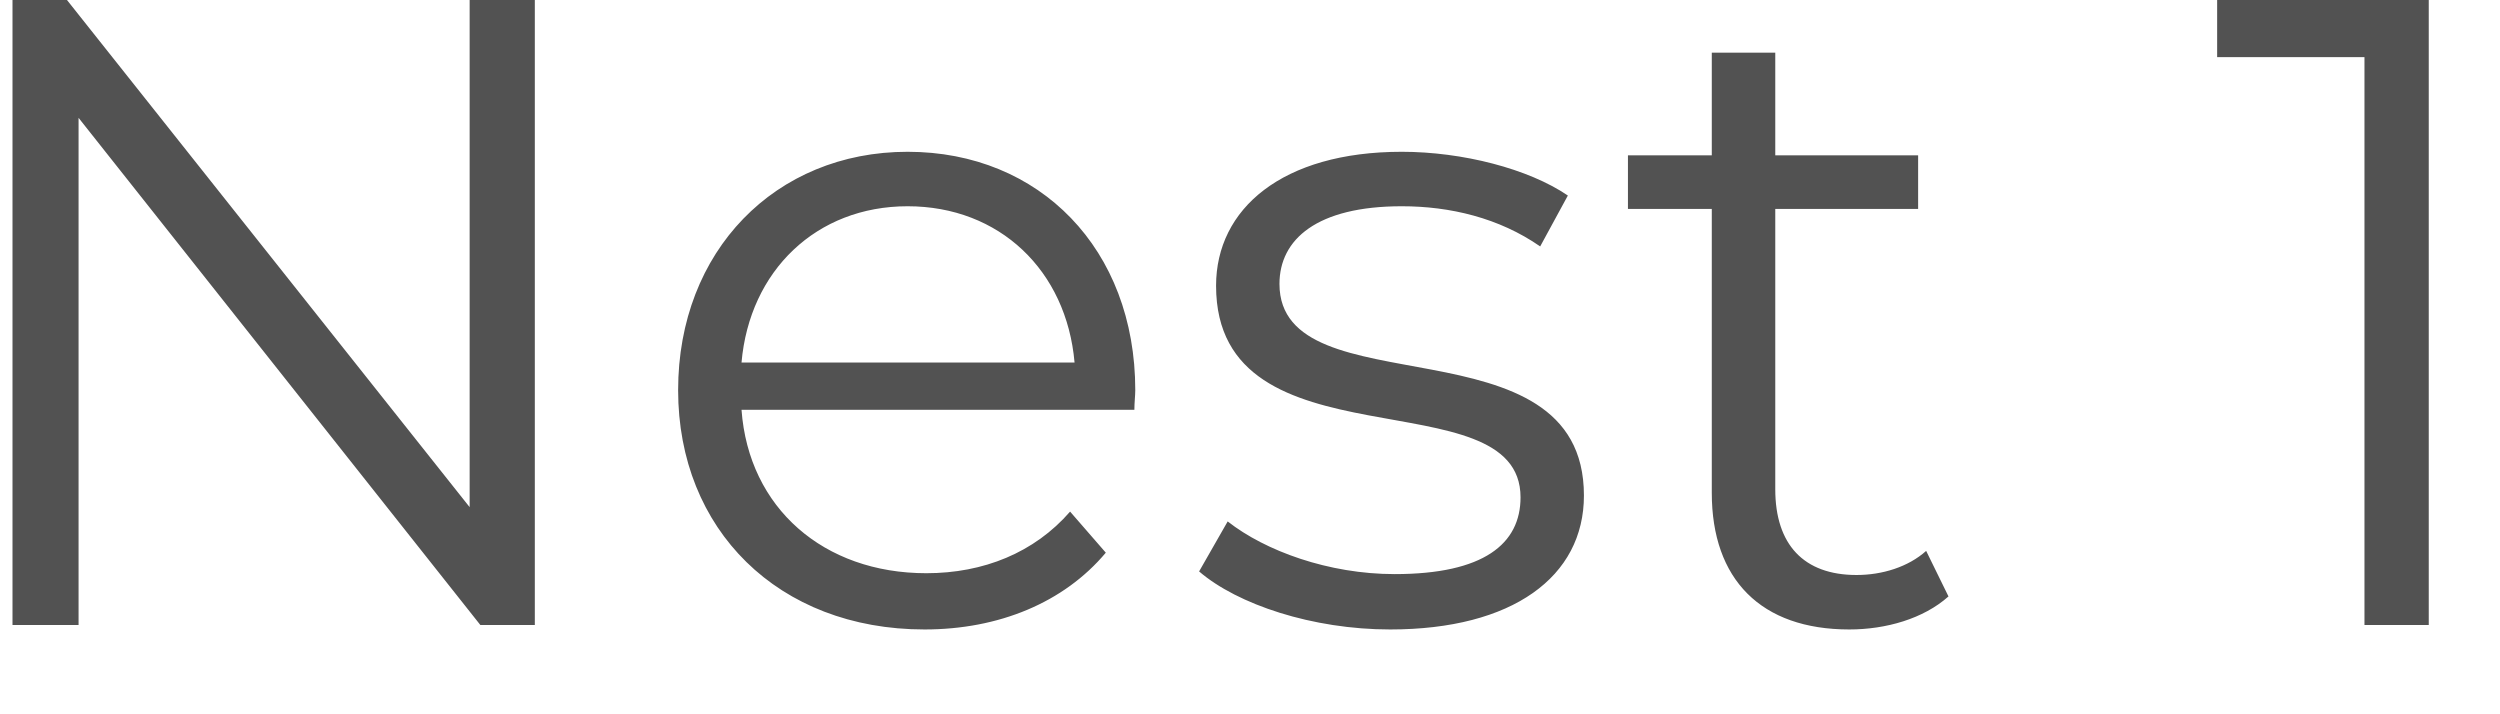 <svg width="28" height="8" viewBox="0 0 28 8" fill="none" xmlns="http://www.w3.org/2000/svg">
<path d="M5.26 -4.76837e-07V5.68L0.75 -4.76837e-07H0.14V7H0.88V1.32L5.38 7H5.99V-4.76837e-07H5.26ZM12.715 4.37C12.715 2.79 11.645 1.7 10.165 1.7C8.685 1.7 7.595 2.81 7.595 4.37C7.595 5.93 8.715 7.05 10.355 7.05C11.185 7.05 11.915 6.75 12.385 6.19L11.985 5.73C11.585 6.19 11.015 6.42 10.375 6.42C9.225 6.42 8.385 5.69 8.305 4.59H12.705C12.705 4.51 12.715 4.43 12.715 4.37ZM10.165 2.31C11.195 2.31 11.945 3.03 12.035 4.06H8.305C8.395 3.03 9.145 2.31 10.165 2.31ZM15.57 7.05C16.94 7.05 17.74 6.46 17.74 5.55C17.74 3.53 14.33 4.6 14.33 3.18C14.33 2.68 14.75 2.31 15.7 2.31C16.24 2.31 16.79 2.44 17.25 2.76L17.56 2.19C17.12 1.89 16.38 1.7 15.7 1.7C14.36 1.7 13.62 2.34 13.62 3.2C13.62 5.28 17.03 4.2 17.03 5.57C17.03 6.09 16.62 6.43 15.62 6.43C14.88 6.43 14.17 6.17 13.75 5.84L13.43 6.4C13.86 6.77 14.7 7.05 15.57 7.05ZM21.573 6.17C21.372 6.35 21.082 6.44 20.793 6.44C20.203 6.44 19.883 6.1 19.883 5.48V2.34H21.483V1.74H19.883V0.59H19.172V1.74H18.233V2.34H19.172V5.52C19.172 6.49 19.723 7.05 20.712 7.05C21.122 7.05 21.543 6.93 21.823 6.68L21.573 6.17ZM24.832 -4.76837e-07V0.64H26.482V7H27.202V-4.76837e-07H24.832Z" fill="#525252"/>
</svg>
